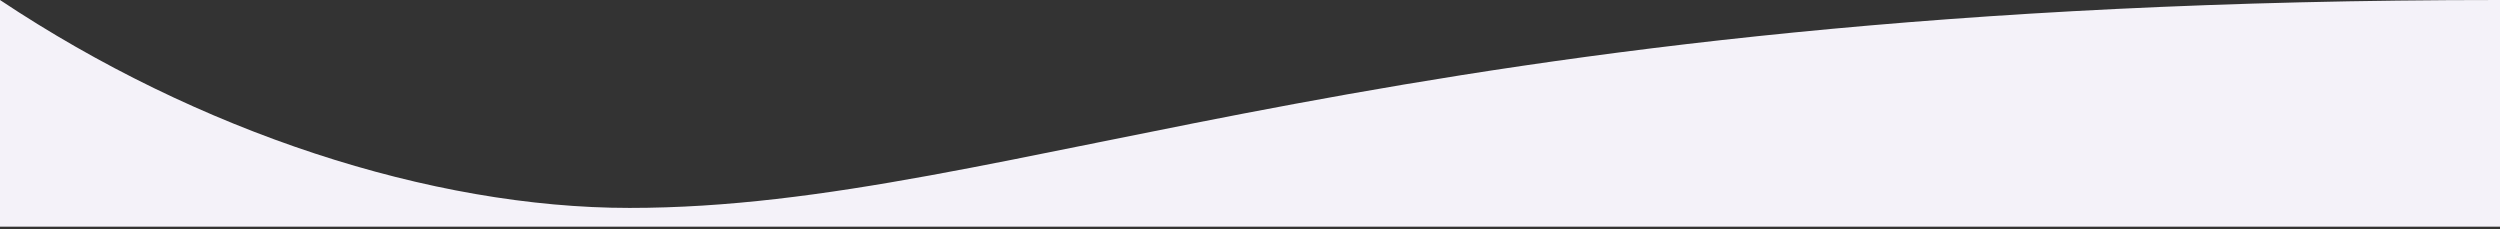 <svg version="1.1" id="Livello_1" xmlns="http://www.w3.org/2000/svg" xmlns:xlink="http://www.w3.org/1999/xlink" x="0px" y="0px"
	 viewBox="0 0 600 55" style="enable-background:new 0 0 600 55;" xml:space="preserve">
<rect x="0" y="0" width="600" height="55" fill="#333333" stroke="none"/>
<path fill="#F4F2F9" d="M600,54.4H0V0c47.6,31.7,103.5,49.9,151.1,49.9C244.6,49.9,333.4,0,600,0C600,29.6,600,54.4,600,54.4z"/>
</svg>
